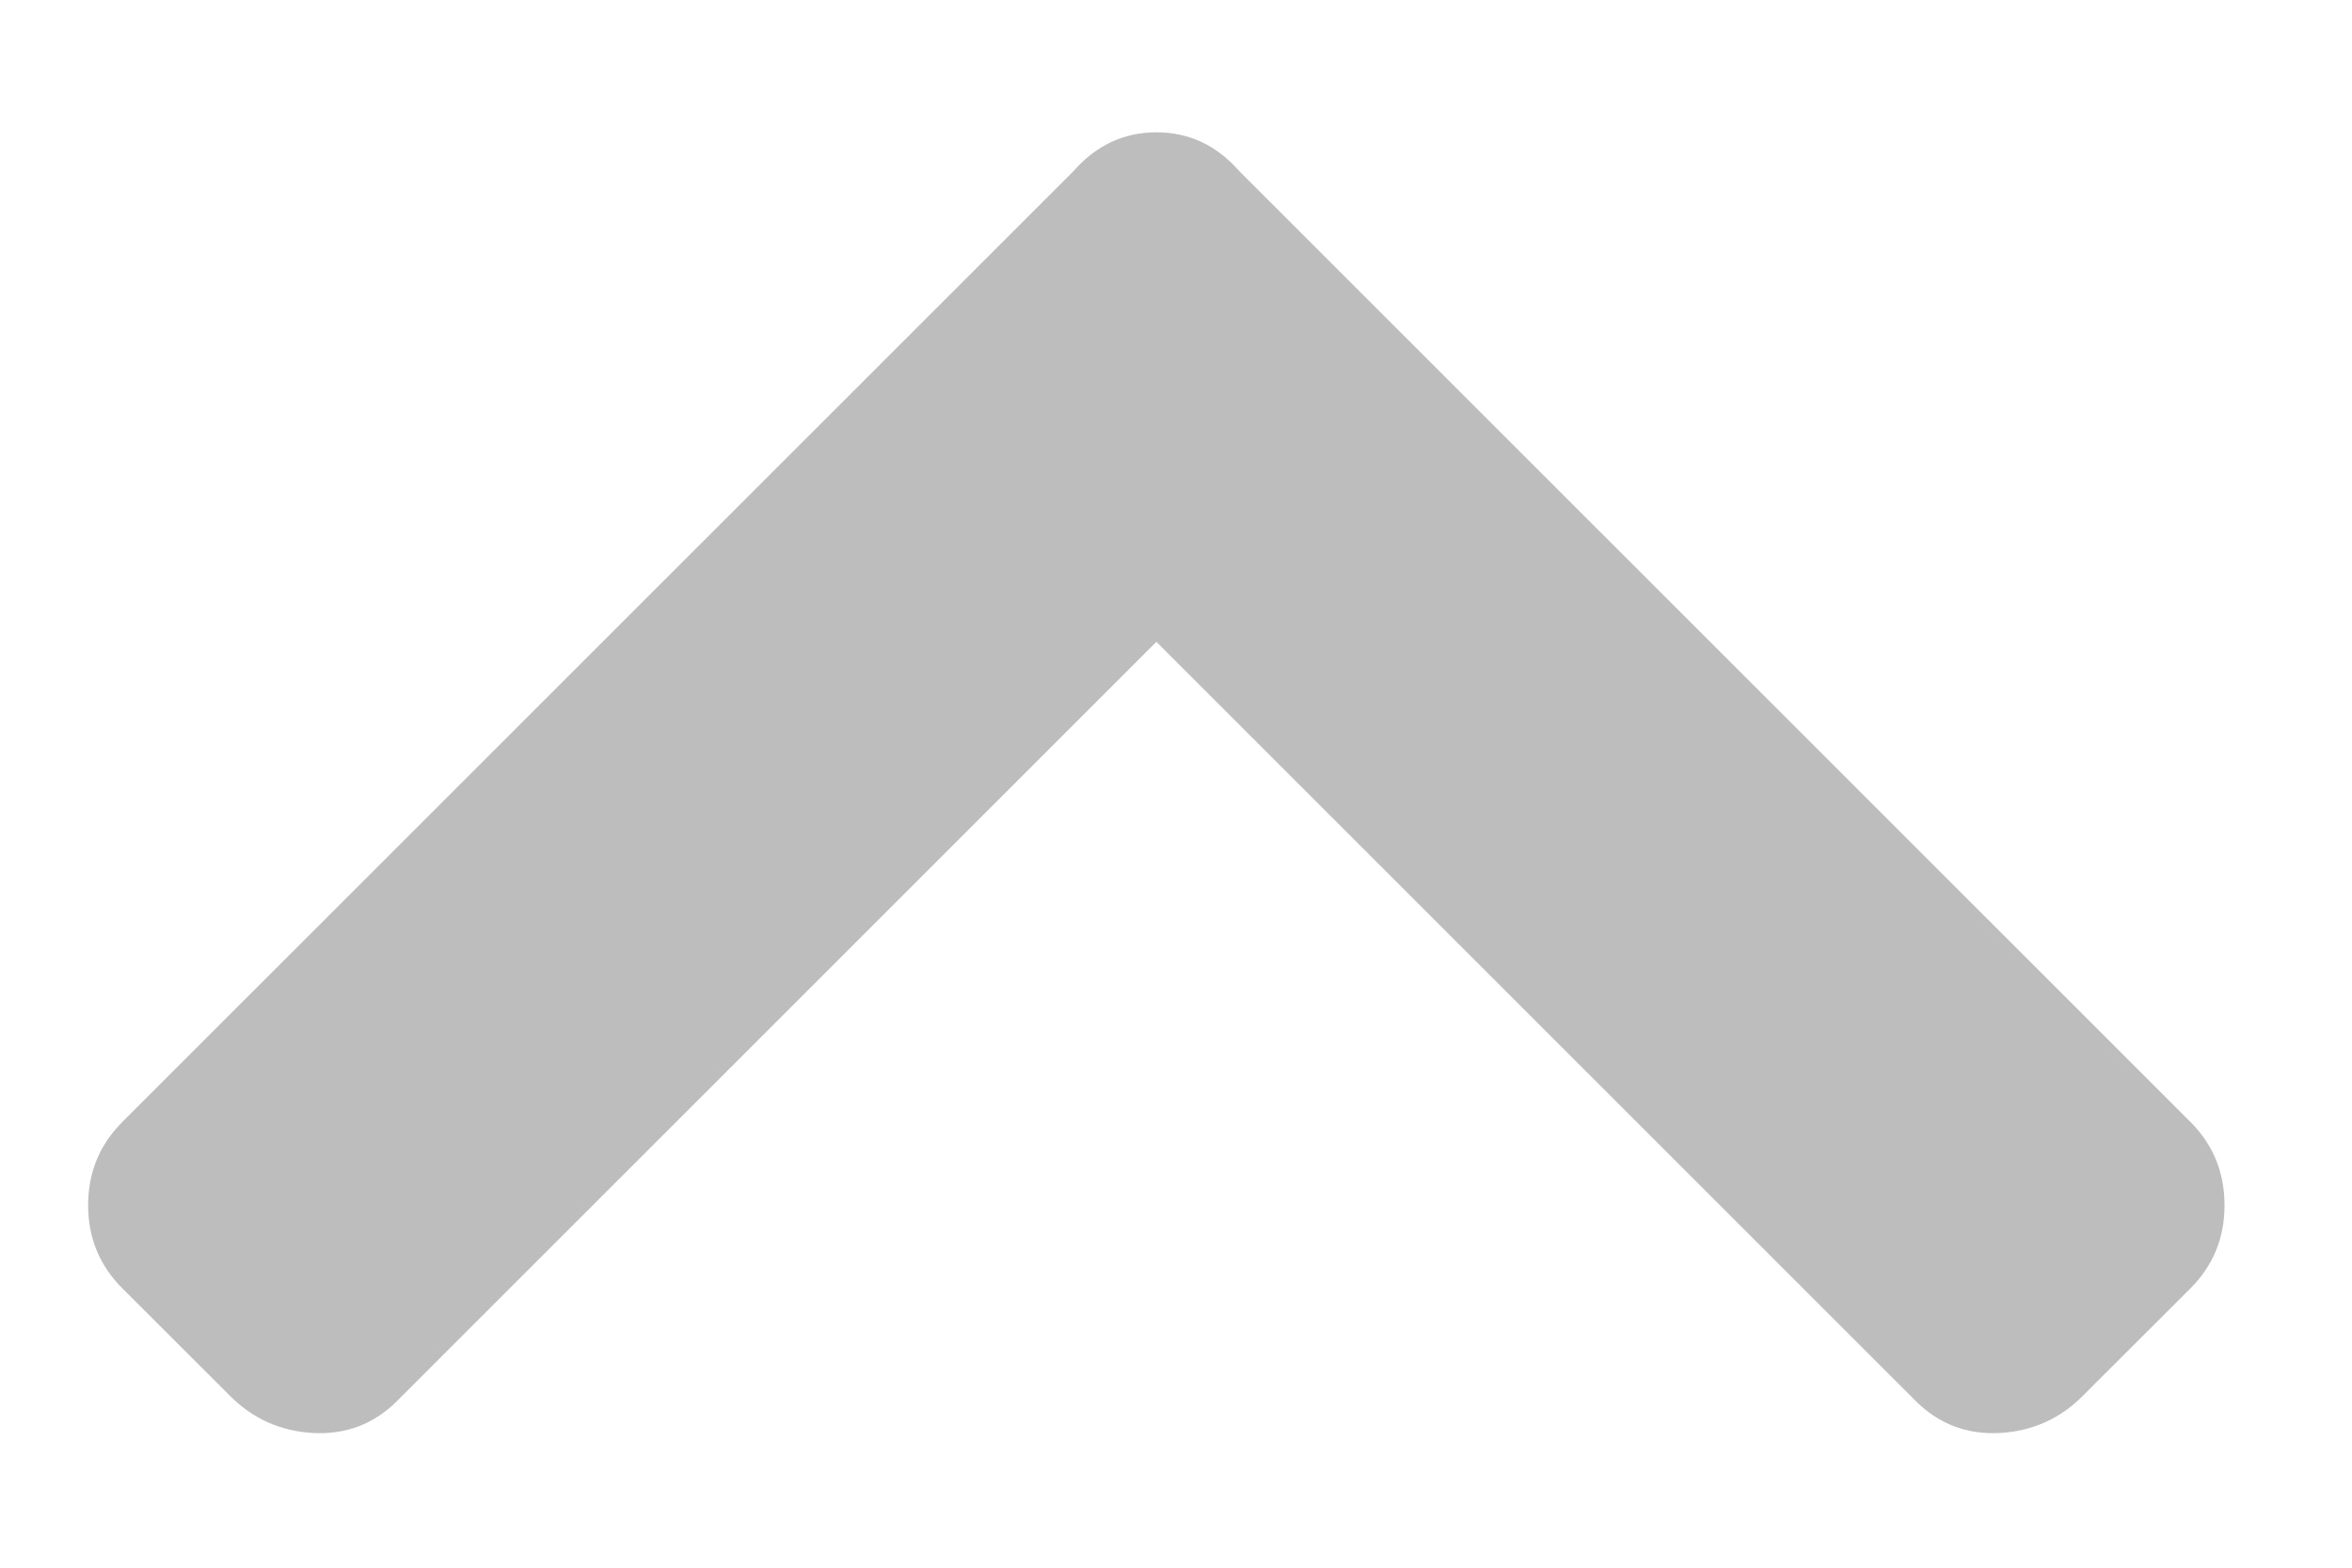 <?xml version="1.0" encoding="UTF-8"?>
<svg width="15px" height="10px" viewBox="0 0 15 10" version="1.1" xmlns="http://www.w3.org/2000/svg" xmlns:xlink="http://www.w3.org/1999/xlink">
    <!-- Generator: Sketch 49.3 (51167) - http://www.bohemiancoding.com/sketch -->
    <title>Chevron</title>
    <desc>Created with Sketch.</desc>
    <defs></defs>
    <g id="Symbols" stroke="none" stroke-width="1" fill="none" fill-rule="evenodd">
        <g id="Mobile/Loan-Summary" transform="translate(-251, -83)" fill="#BDBDBD">
            <g id="Overview">
                <path d="M258.906,84.094 L264.969,90.156 C265.115,90.302 265.187,90.479 265.187,90.688 C265.187,90.896 265.115,91.073 264.969,91.219 L264.281,91.906 C264.135,92.052 263.958,92.13 263.75,92.141 C263.542,92.151 263.365,92.083 263.219,91.938 L258.375,87.094 L253.531,91.938 C253.385,92.083 253.208,92.151 253,92.141 C252.792,92.13 252.615,92.052 252.469,91.906 L251.781,91.219 C251.635,91.073 251.562,90.896 251.562,90.688 C251.562,90.479 251.635,90.302 251.781,90.156 L257.844,84.094 C257.99,83.927 258.167,83.844 258.375,83.844 C258.583,83.844 258.76,83.927 258.906,84.094 Z" id="Chevron"></path>
            </g>
        </g>
    </g>
</svg>